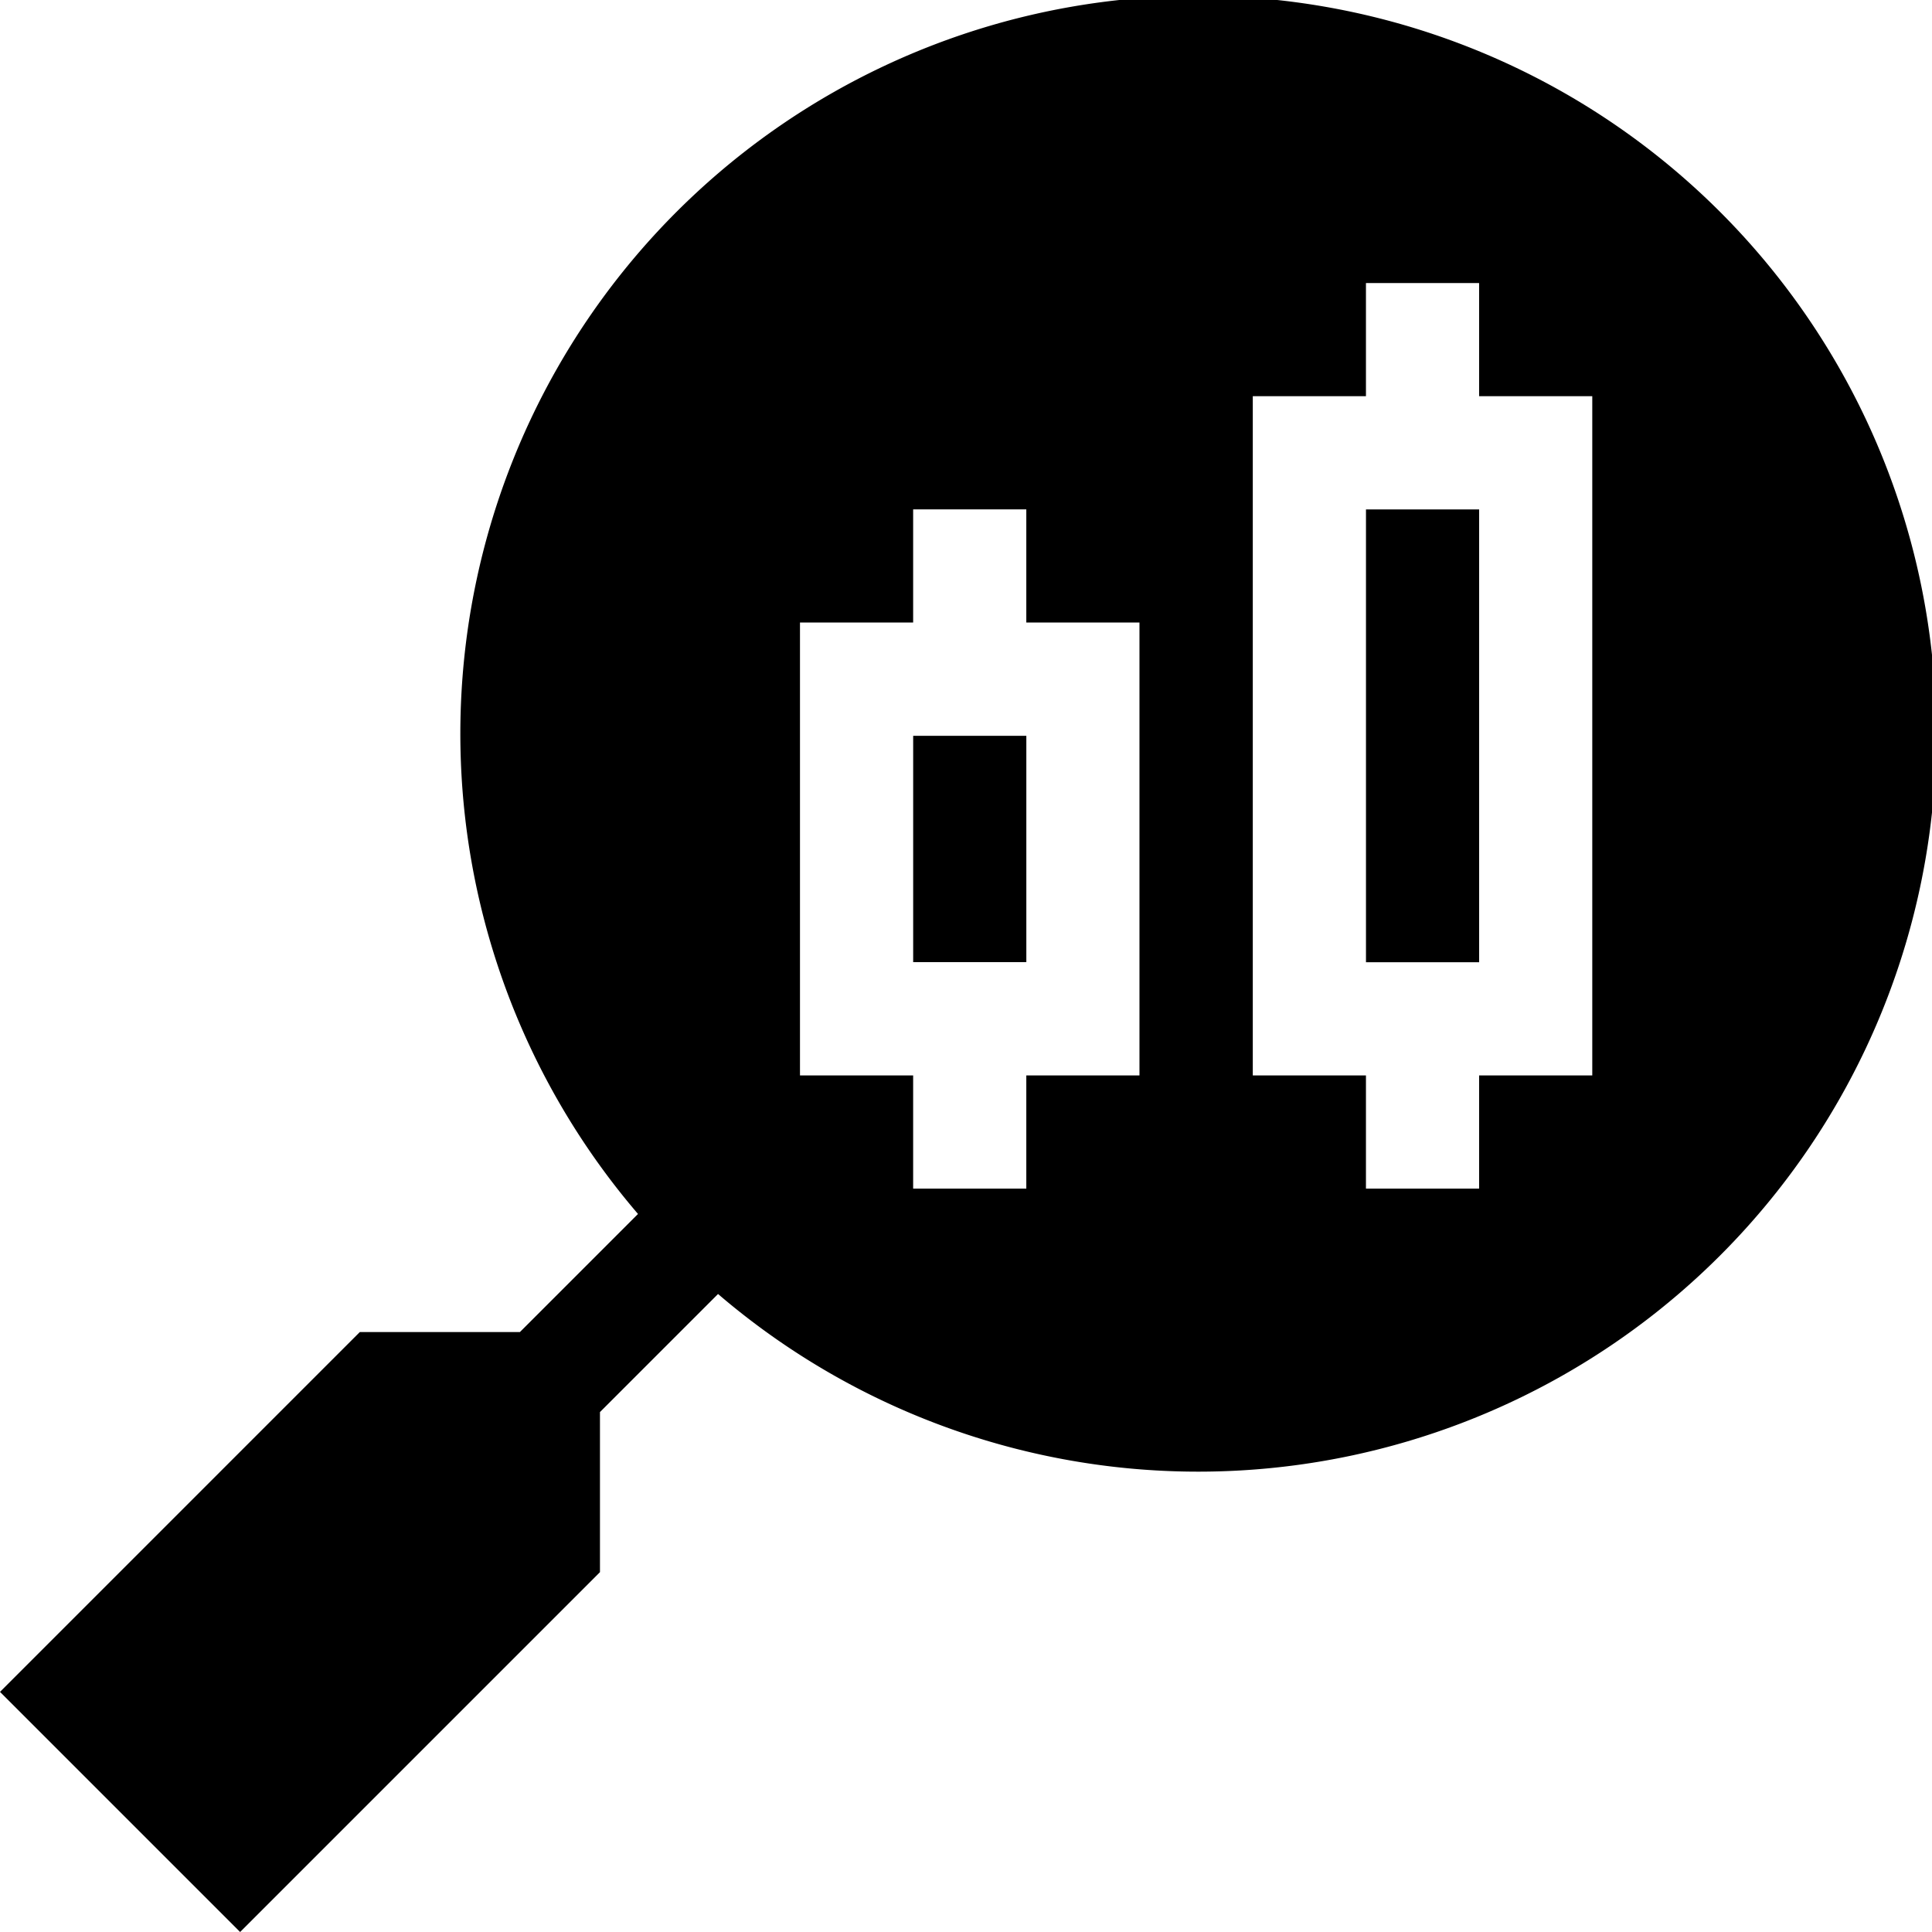 <svg xmlns="http://www.w3.org/2000/svg" width="70" height="70" viewBox="0 0 70 70">
  <g id="Group_247" data-name="Group 247" transform="translate(-1056 -2237)">
    <path id="Path_632" data-name="Path 632" d="M21.738,56.962v-5.8l4.278-4.278a26.737,26.737,0,1,0-2.9-2.9l-4.278,4.278h-5.8L0,61.3,8.7,70ZM45.391,14.355h4.1v-4.1h4.1v4.1h4.1V38.965h-4.1v4.1h-4.1v-4.1h-4.1Zm-16.406,8.2h4.1v-4.1h4.1v4.1h4.1V38.965h-4.1v4.1h-4.1v-4.1h-4.1Z" transform="translate(1056 2237)"/>
    <path id="Path_633" data-name="Path 633" d="M242,195h4.1v8.2H242Z" transform="translate(847.086 2068.66)"/>
    <path id="Path_634" data-name="Path 634" d="M362,135h4.1v16.406H362Z" transform="translate(743.492 2120.457)"/>
  </g>
</svg>
